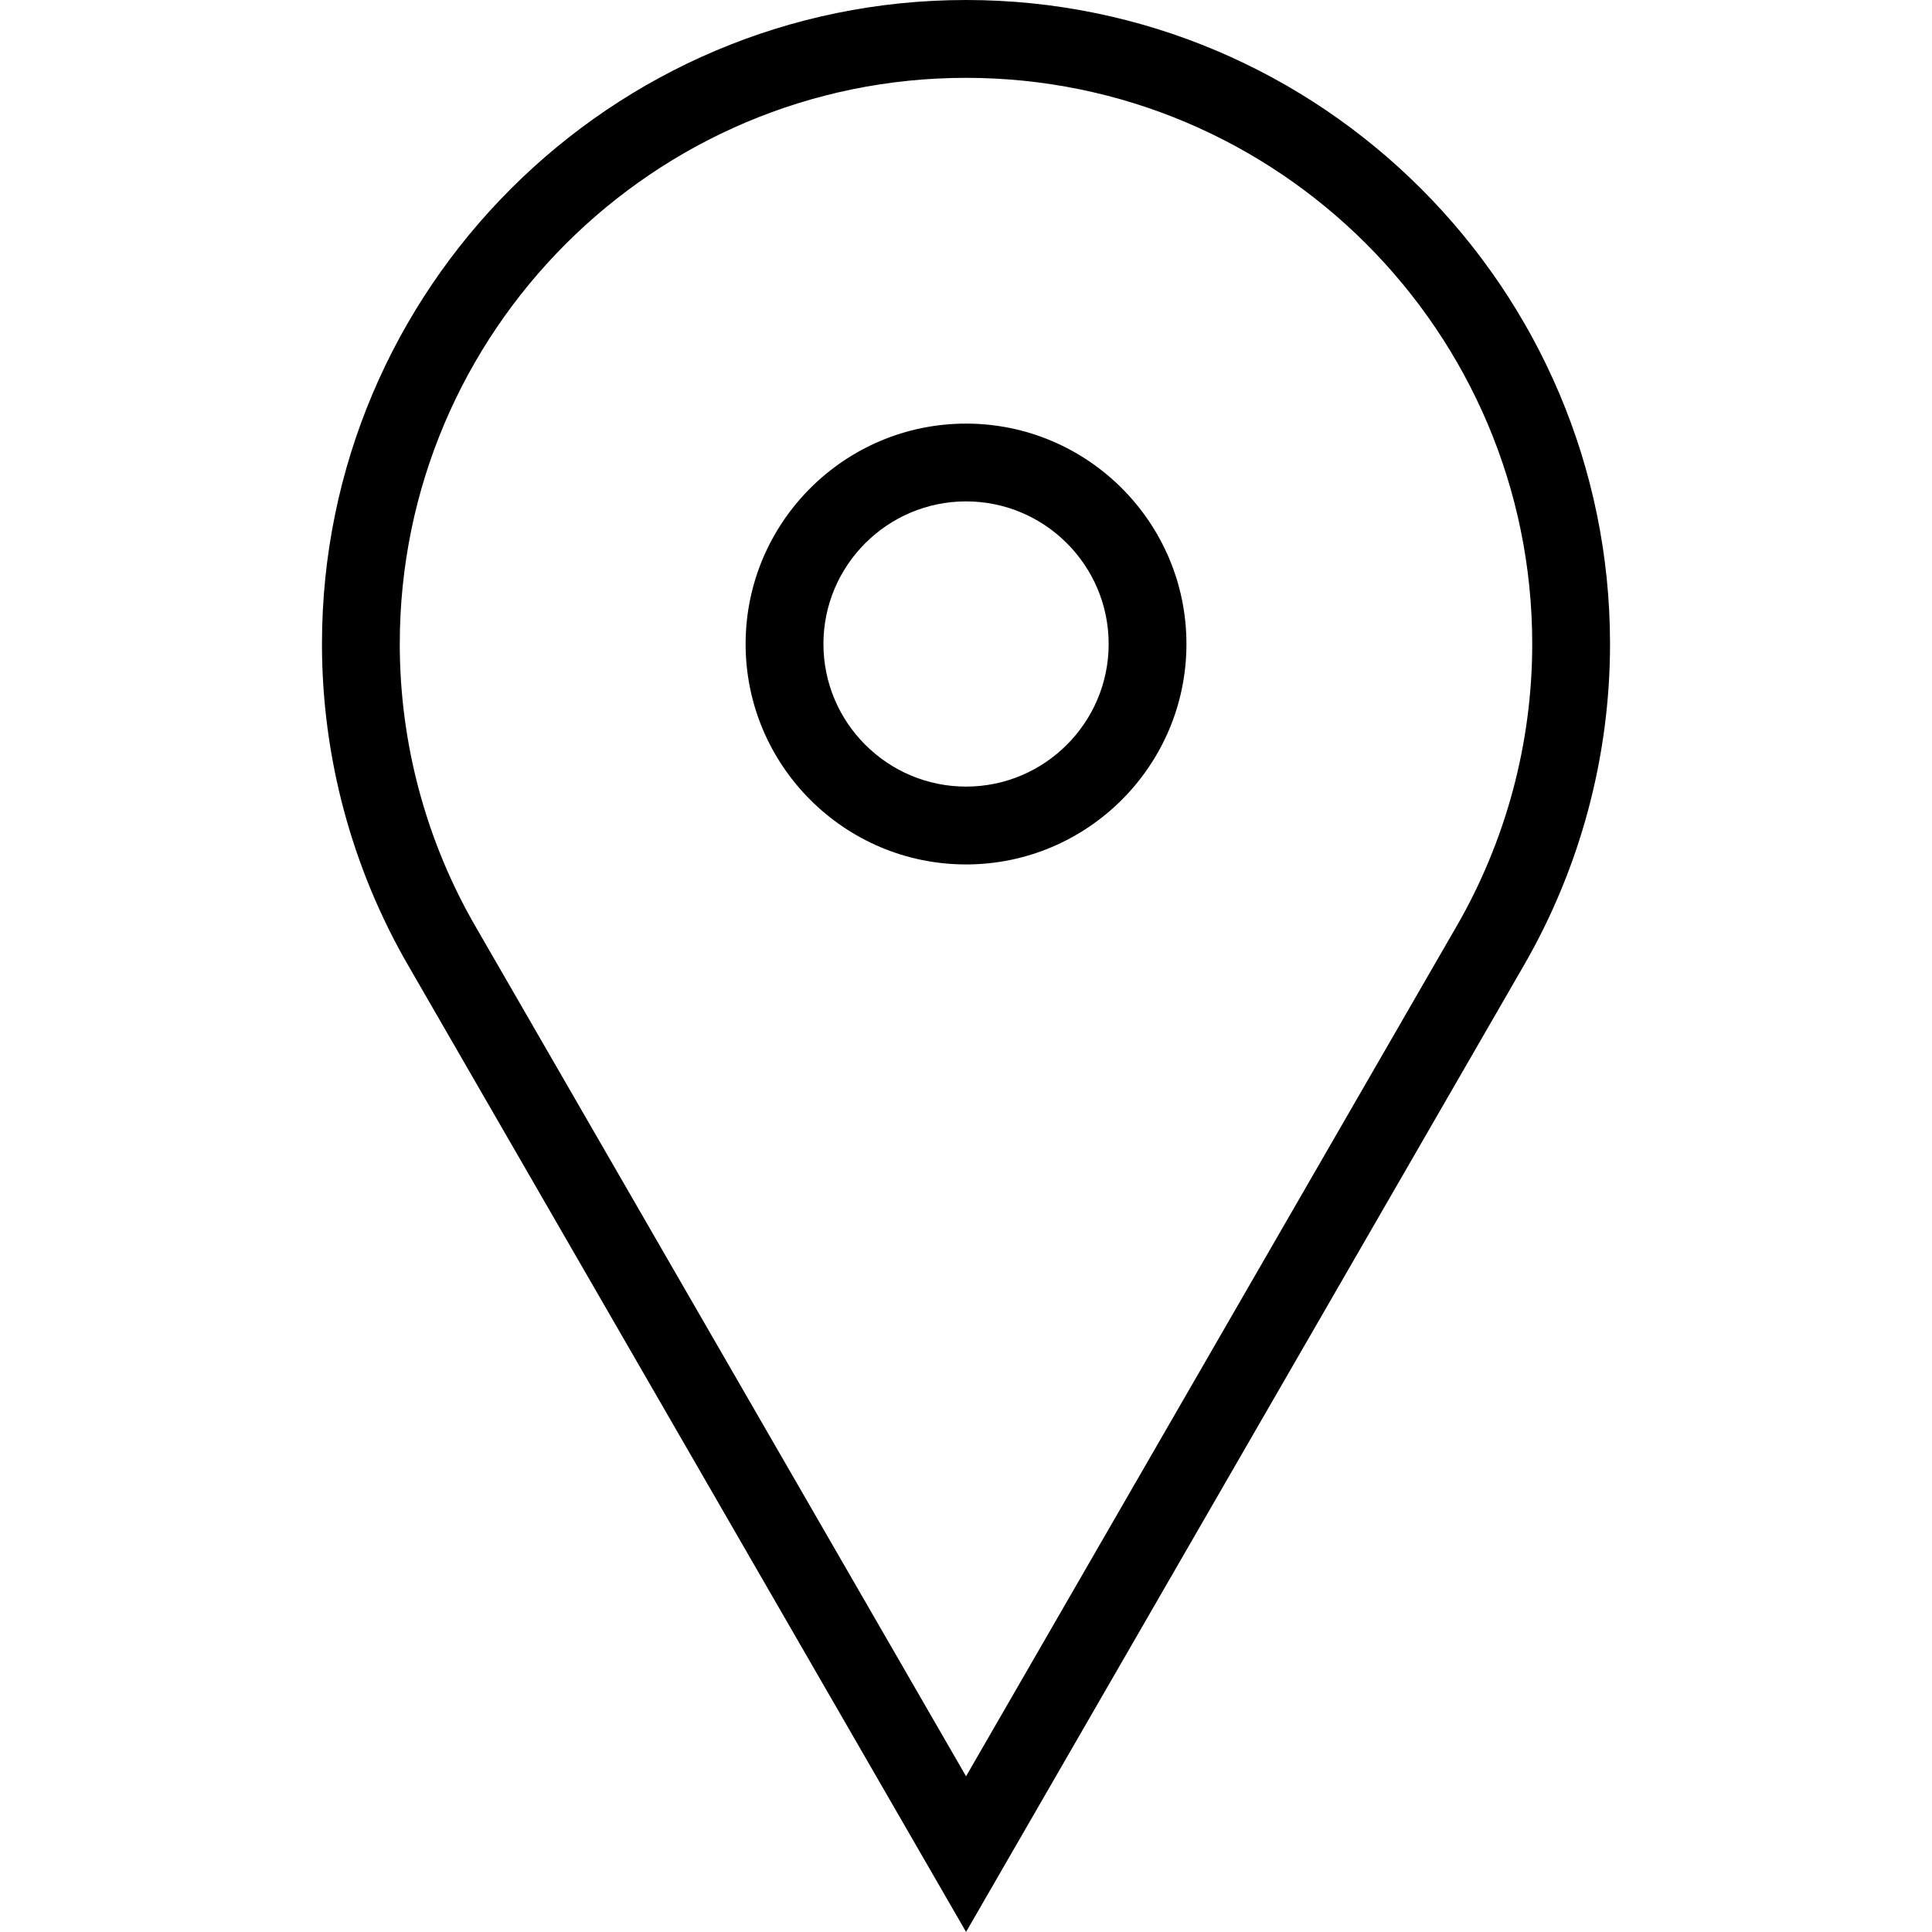 <svg xmlns="http://www.w3.org/2000/svg" width="100" height="100" viewBox="0 0 100 100"><title>Location</title><path d="M50.003 0C31.62 0 16.665 14.953 16.665 33.333c0 5.853 1.55 11.617 4.48 16.667l28.858 49.997 28.852-49.994c2.93-5.06 4.48-10.824 4.48-16.67C83.335 14.953 68.383 0 50.003 0zm25.365 47.986L50.003 91.94 24.63 47.984c-2.576-4.44-3.938-9.507-3.938-14.65 0-16.158 13.148-29.305 29.31-29.305 16.16 0 29.306 13.146 29.306 29.305 0 5.138-1.363 10.204-3.94 14.653z"></path><path d="M50.003 21.926c-6.292 0-11.41 5.116-11.41 11.407 0 6.292 5.118 11.41 11.41 11.41 6.29 0 11.407-5.118 11.407-11.41 0-6.29-5.117-11.407-11.407-11.407zm0 18.788c-4.07 0-7.382-3.312-7.382-7.382s3.313-7.38 7.383-7.38c4.068 0 7.38 3.31 7.38 7.38s-3.312 7.382-7.38 7.382z"></path></svg>